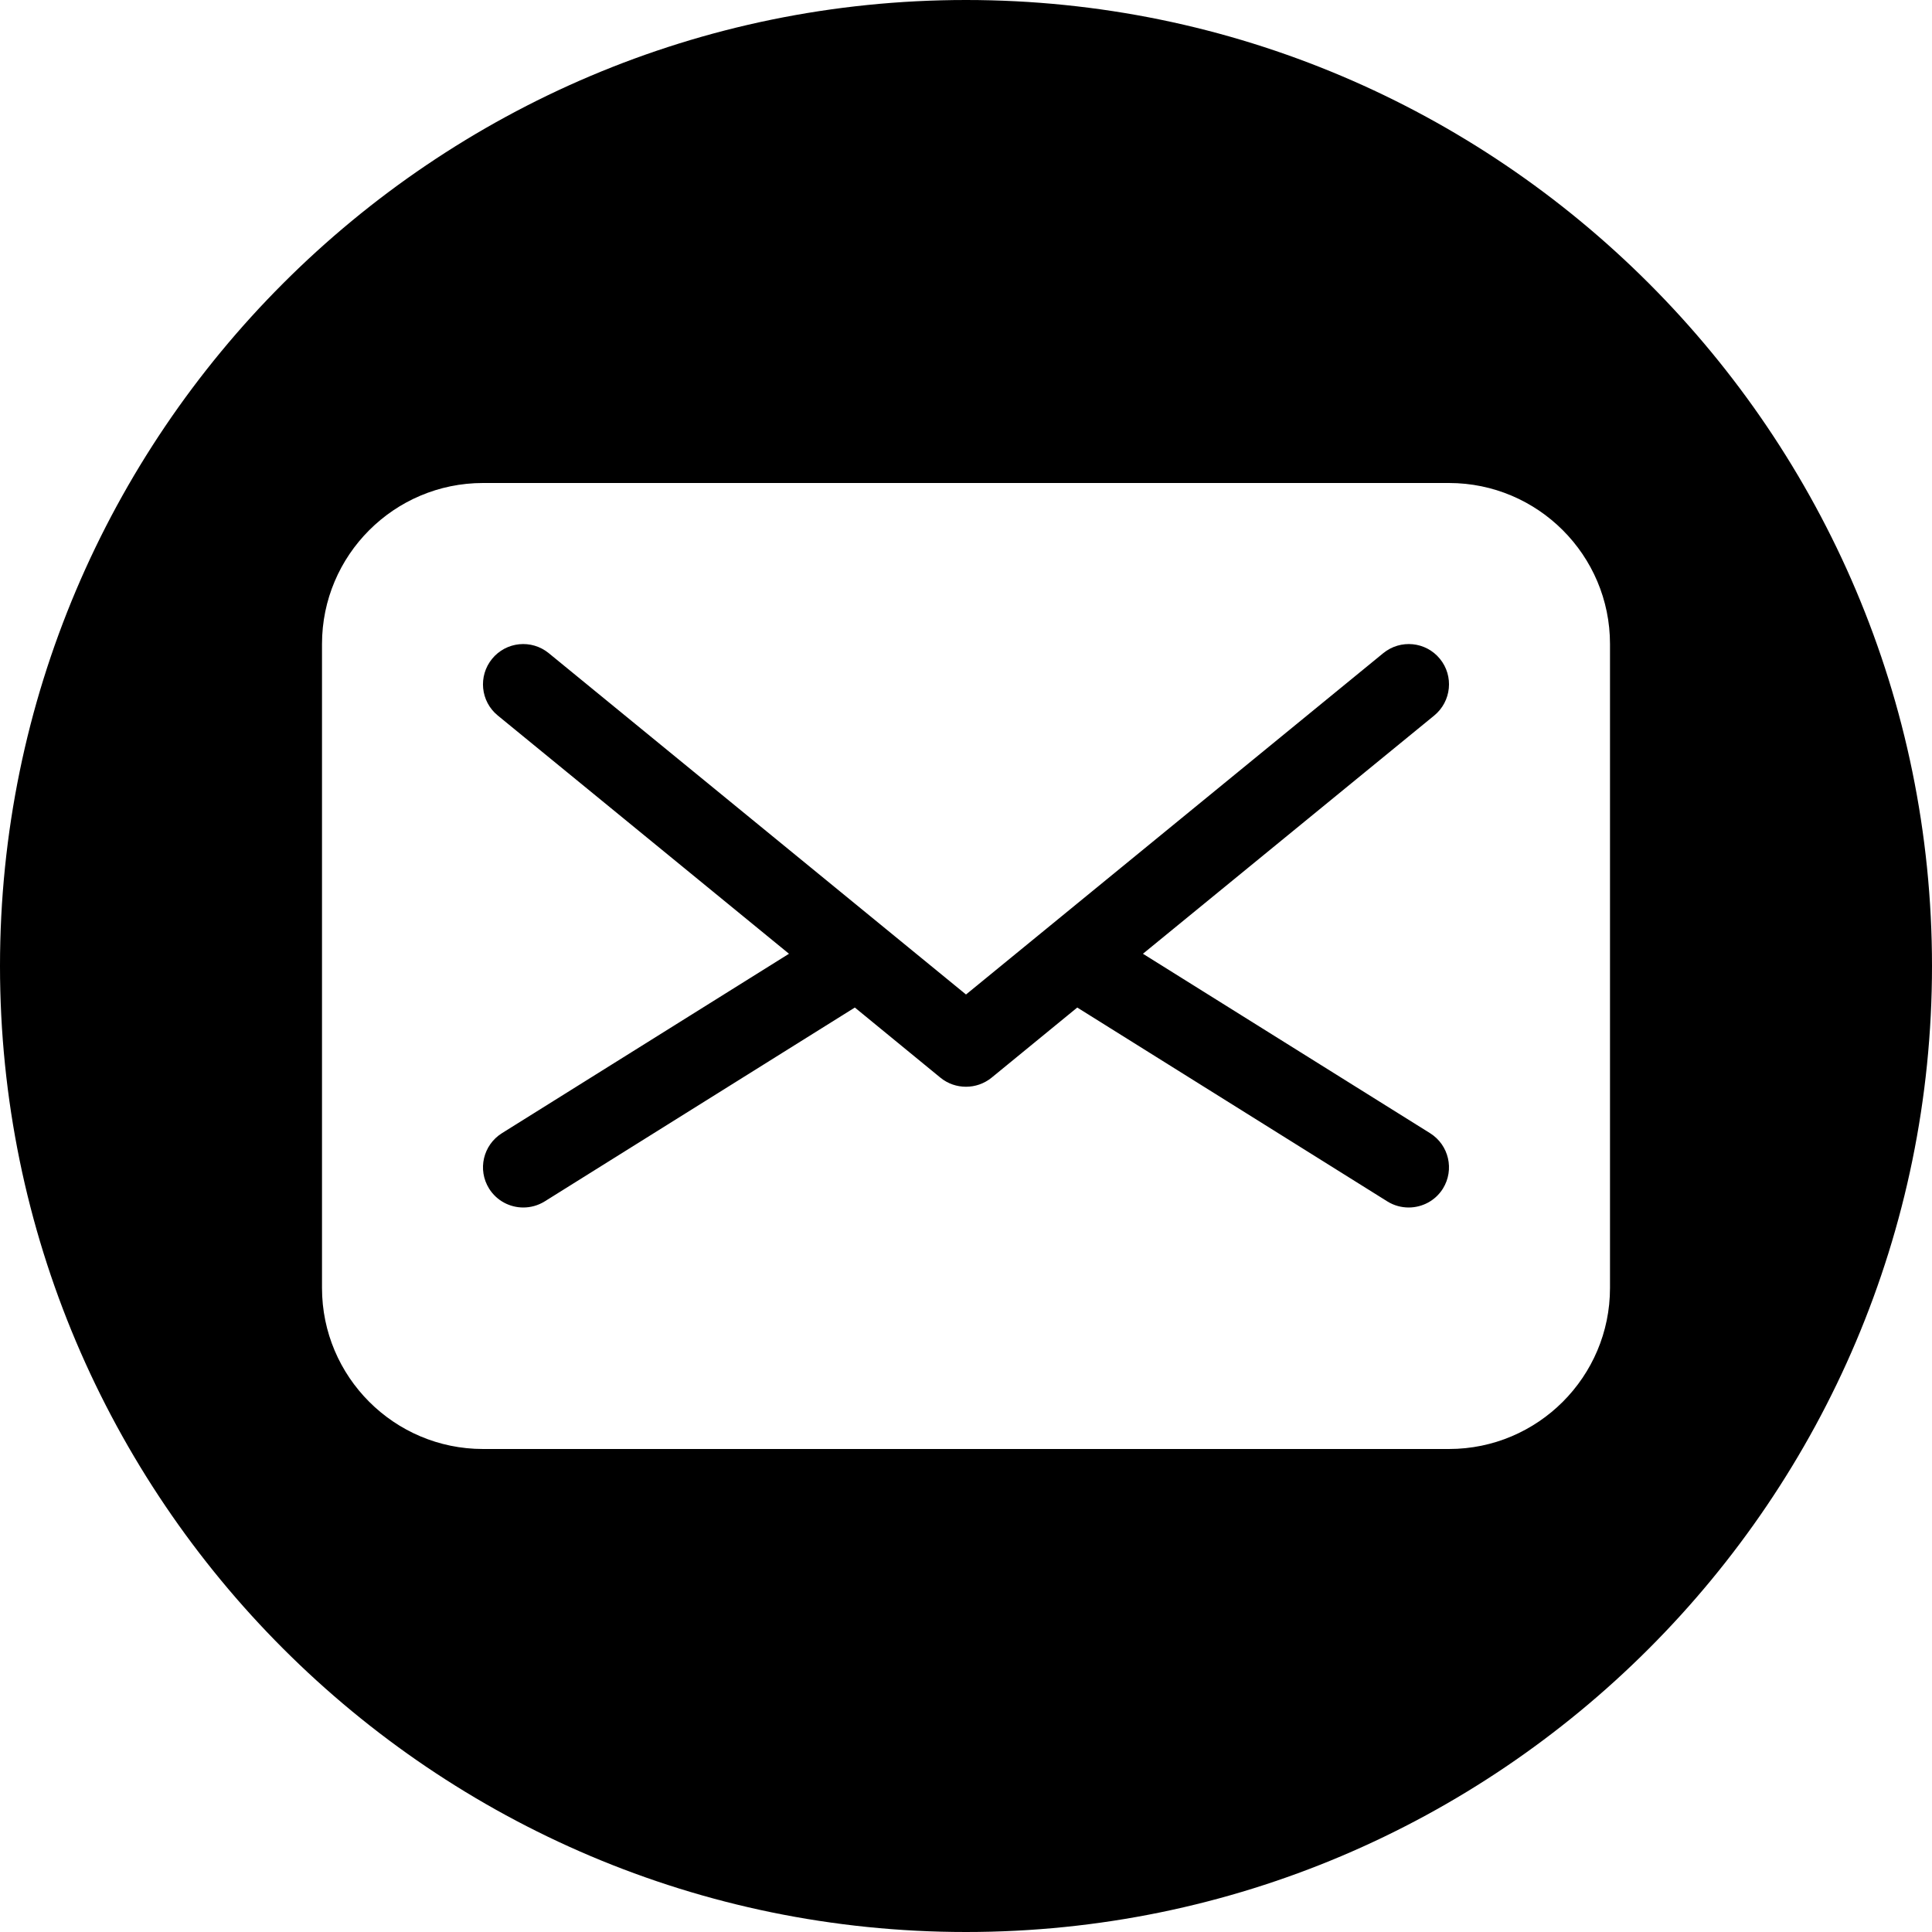 <?xml version="1.0" encoding="UTF-8" standalone="no"?><!DOCTYPE svg PUBLIC "-//W3C//DTD SVG 1.1//EN" "http://www.w3.org/Graphics/SVG/1.1/DTD/svg11.dtd"><svg width="100%" height="100%" viewBox="0 0 24 24" version="1.1" xmlns="http://www.w3.org/2000/svg" xmlns:xlink="http://www.w3.org/1999/xlink" xml:space="preserve" xmlns:serif="http://www.serif.com/" style="fill-rule:evenodd;clip-rule:evenodd;stroke-linejoin:round;stroke-miterlimit:1.414;"><path d="M12,0c-6.617,0 -12,5.383 -12,12c0,6.617 5.383,12 12,12c6.617,0 12,-5.383 12,-12c0,-6.617 -5.383,-12 -12,-12Zm6,6l-12,0c-1.103,0 -2,0.897 -2,2l0,8c0,1.103 0.897,2 2,2l12,0c1.103,0 2,-0.897 2,-2l0,-8c0,-1.103 -0.897,-2 -2,-2Zm-0.113,2.184c-0.175,-0.214 -0.49,-0.245 -0.704,-0.07l-5.183,4.24l-5.183,-4.24c-0.214,-0.175 -0.529,-0.144 -0.704,0.07c-0.175,0.214 -0.144,0.529 0.07,0.704l3.618,2.96l-3.566,2.229c-0.234,0.147 -0.306,0.454 -0.159,0.689c0.095,0.151 0.258,0.234 0.424,0.234c0.091,0 0.182,-0.024 0.265,-0.075l3.854,-2.409l1.064,0.872c0.092,0.075 0.204,0.112 0.317,0.112c0.112,0 0.224,-0.037 0.317,-0.112l1.065,-0.872l3.853,2.409c0.082,0.051 0.174,0.075 0.264,0.075c0.167,0 0.33,-0.083 0.425,-0.234c0.146,-0.235 0.075,-0.542 -0.159,-0.689l-3.567,-2.229l3.619,-2.96c0.213,-0.175 0.245,-0.49 0.07,-0.704Z"/></svg>